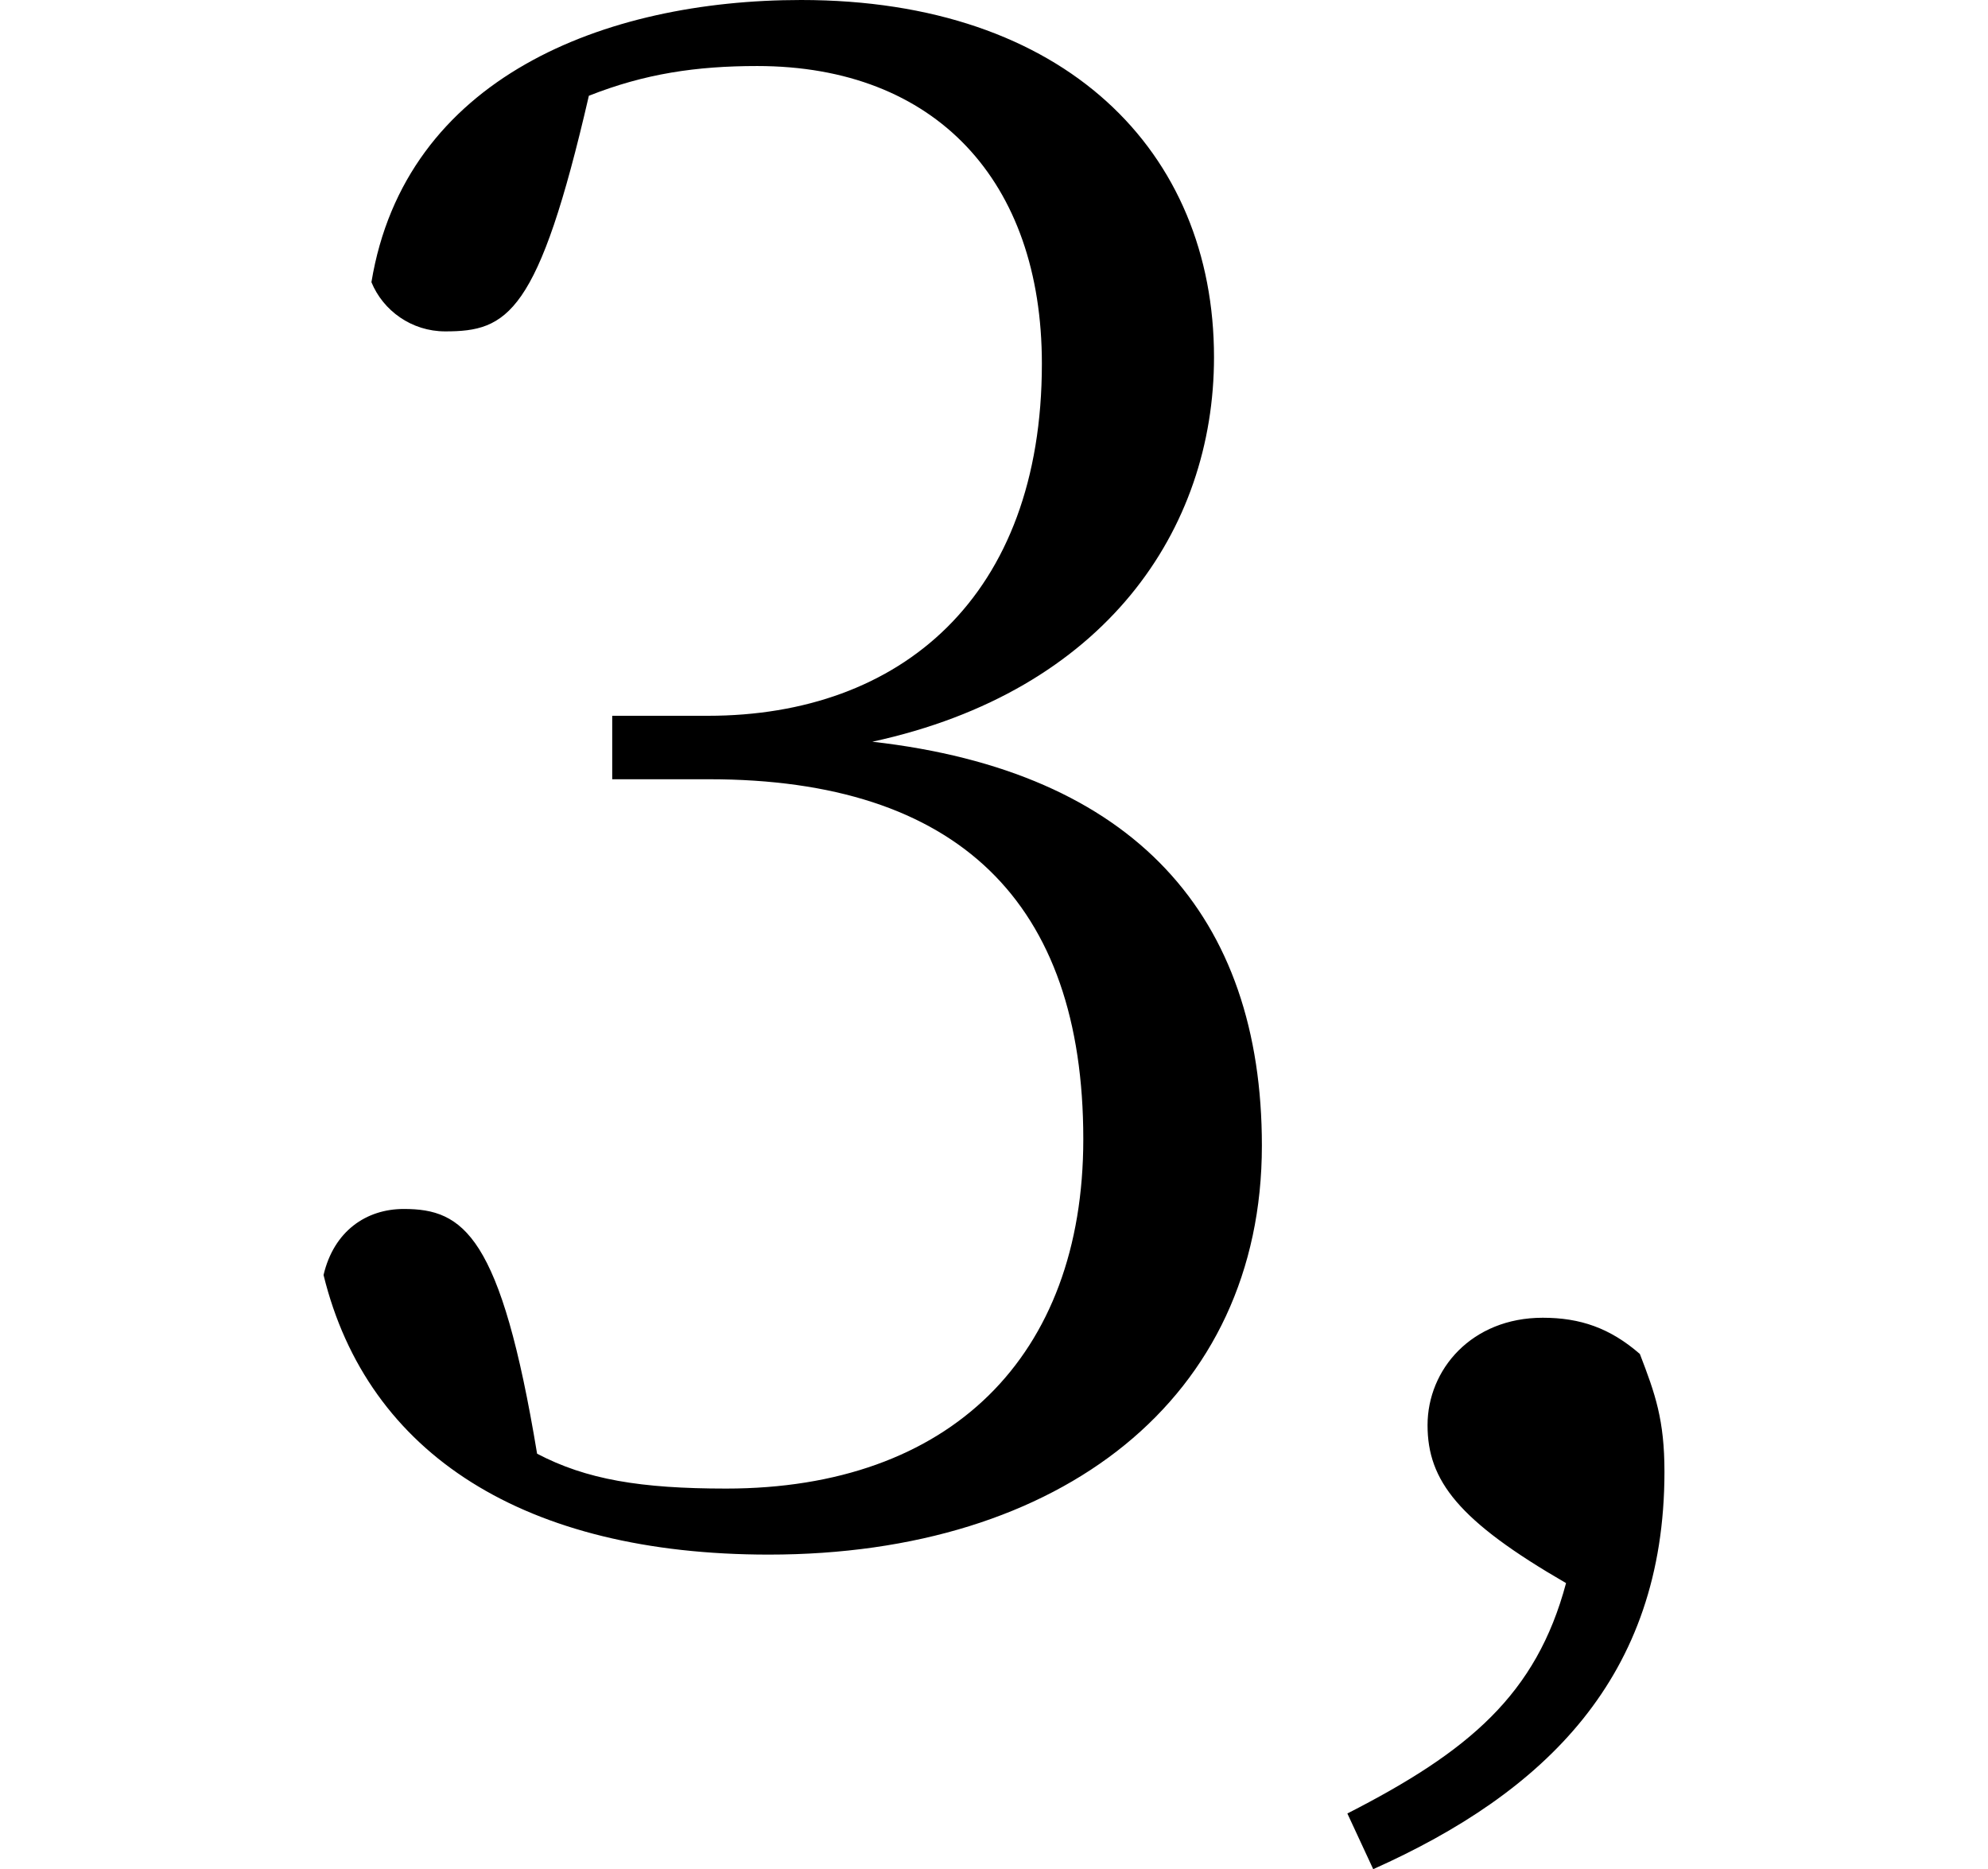 <svg height="22.562" viewBox="0 0 24 22.562" width="24" xmlns="http://www.w3.org/2000/svg">
<path d="M9.281,-0.406 C12.812,-0.406 15.234,1.484 15.234,4.531 C15.234,7.297 13.703,9.047 10.531,9.406 C13.344,10.016 14.656,11.969 14.656,14.047 C14.656,16.531 12.859,18.359 9.672,18.359 C7.297,18.359 4.891,17.422 4.484,14.953 C4.625,14.609 4.969,14.359 5.375,14.359 C6.125,14.359 6.5,14.562 7.109,17.203 C7.781,17.469 8.406,17.562 9.141,17.562 C11.297,17.562 12.578,16.172 12.578,13.969 C12.578,11.156 10.875,9.719 8.547,9.719 L7.391,9.719 L7.391,8.953 L8.562,8.953 C11.562,8.953 13.078,7.469 13.078,4.609 C13.078,1.984 11.469,0.391 8.766,0.391 C7.734,0.391 7.078,0.5 6.484,0.812 C6.047,3.453 5.594,3.766 4.875,3.766 C4.422,3.766 4.031,3.5 3.906,2.969 C4.438,0.797 6.344,-0.406 9.281,-0.406 Z M16.578,-4.203 C18.641,-3.281 20.094,-1.891 20.094,0.594 C20.094,1.219 19.984,1.531 19.797,2.016 C19.438,2.328 19.078,2.453 18.625,2.453 C17.766,2.453 17.234,1.828 17.234,1.156 C17.234,0.484 17.609,0 18.906,-0.75 C18.547,-2.094 17.734,-2.781 16.266,-3.531 Z" transform="translate(0, 18.359) scale(1, -1)"/>
</svg>